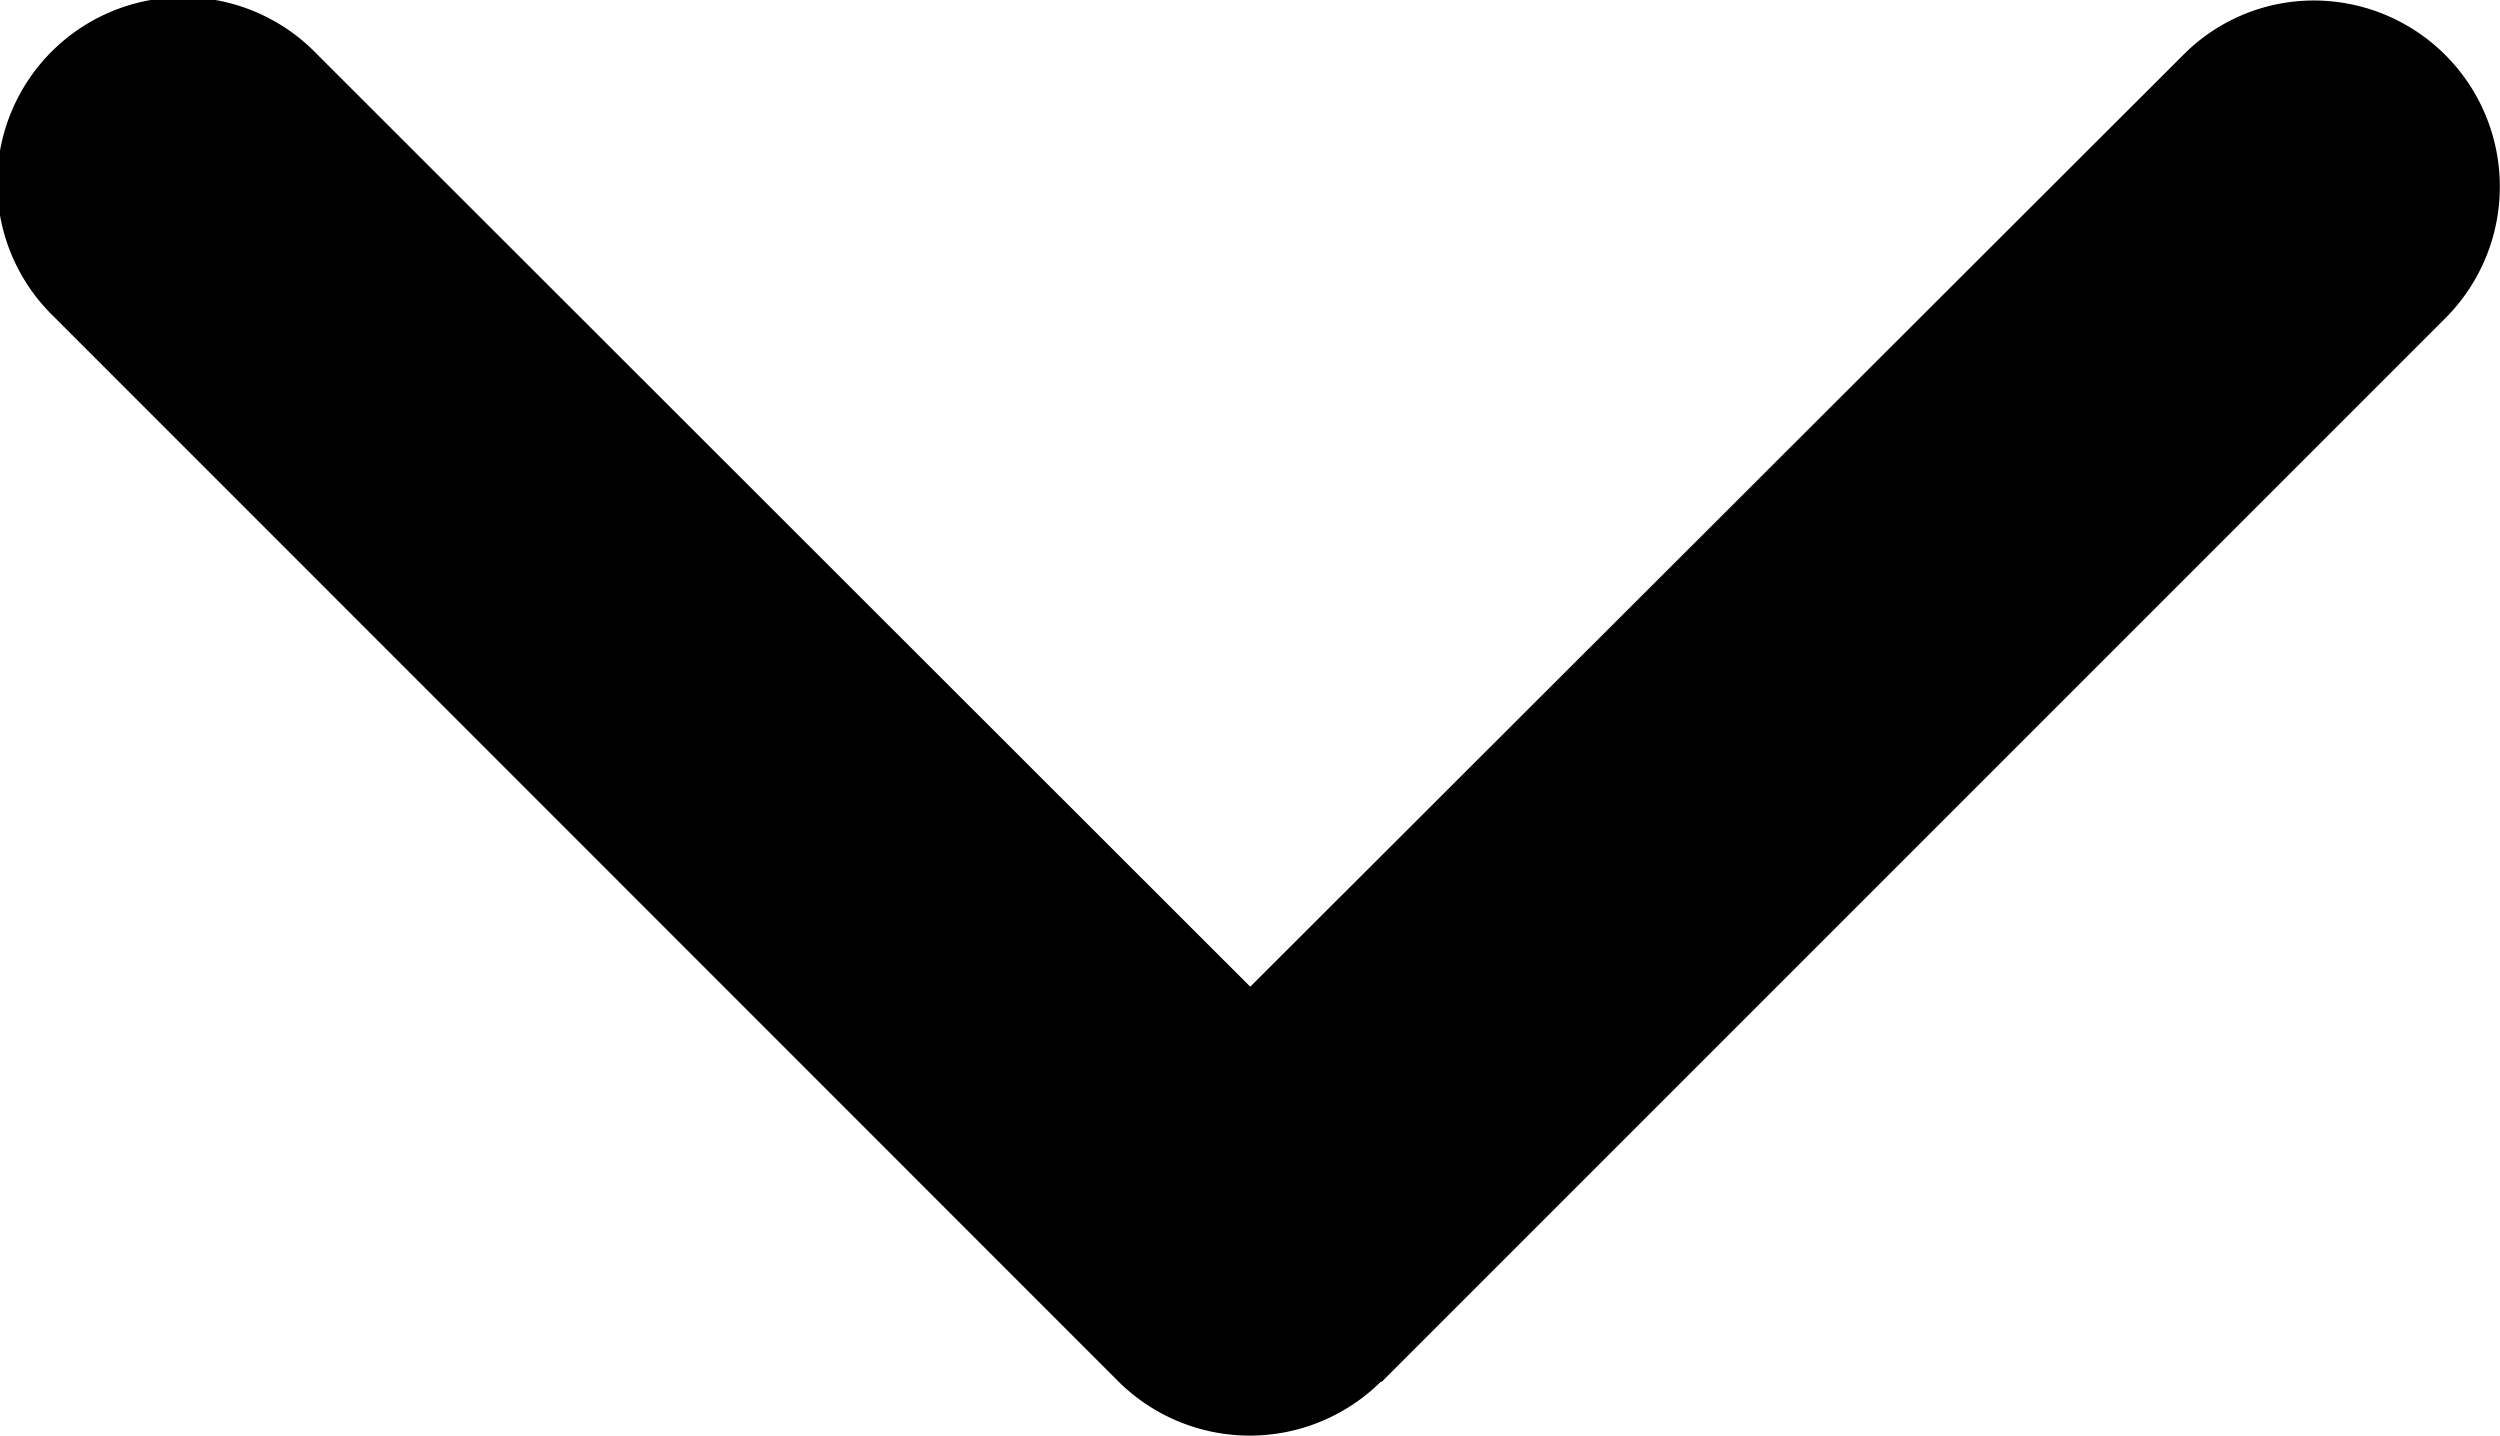 <svg xmlns="http://www.w3.org/2000/svg" width="10.074" height="5.785" viewBox="0 0 10.074 5.785">
  <path id="chevron-down" d="M12.529,14.676l4.288-4.288a.75.75,0,0,0-.53-1.279h0a.741.741,0,0,0-.526.218L12,13.083,8.241,9.327a.749.749,0,1,0-1.06,1.058l4.287,4.288a.751.751,0,0,0,1.06,0h0Z" transform="translate(-6.962 -9.107)"/>
</svg>
